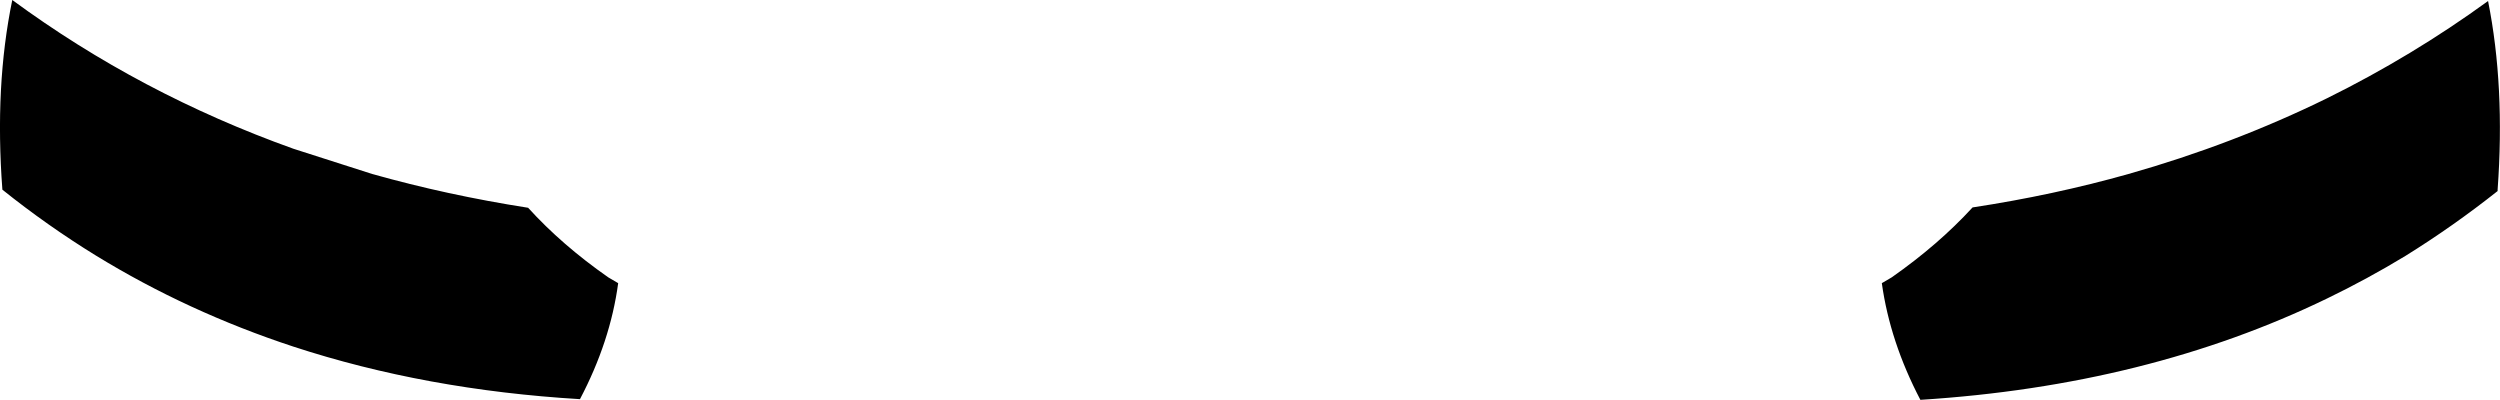 <?xml version="1.0" encoding="UTF-8" standalone="no"?>
<svg xmlns:xlink="http://www.w3.org/1999/xlink" height="58.6px" width="366.4px" xmlns="http://www.w3.org/2000/svg">
  <g transform="matrix(1.0, 0.0, 0.0, 1.0, -216.65, -217.25)">
    <path d="M582.7 245.25 Q576.2 250.4 569.2 254.75 563.6 258.15 557.7 261.0 531.4 273.75 498.1 275.85 493.65 267.35 492.45 258.75 L493.9 257.9 Q500.75 253.1 505.75 247.65 517.6 245.85 528.6 242.75 543.95 238.4 557.7 231.65 570.15 225.5 581.3 217.4 583.8 229.9 582.7 245.05 L582.7 245.25 M259.65 239.05 L271.2 242.75 Q282.2 245.85 294.05 247.7 299.0 253.15 305.8 257.9 L307.25 258.75 Q306.1 267.3 301.65 275.75 279.05 274.4 259.65 268.05 244.15 262.95 230.7 254.7 223.55 250.3 217.0 245.05 215.85 229.85 218.45 217.25 237.15 231.0 259.65 239.05" fill="#000000" fill-rule="evenodd" stroke="none"/>
  </g>
</svg>

